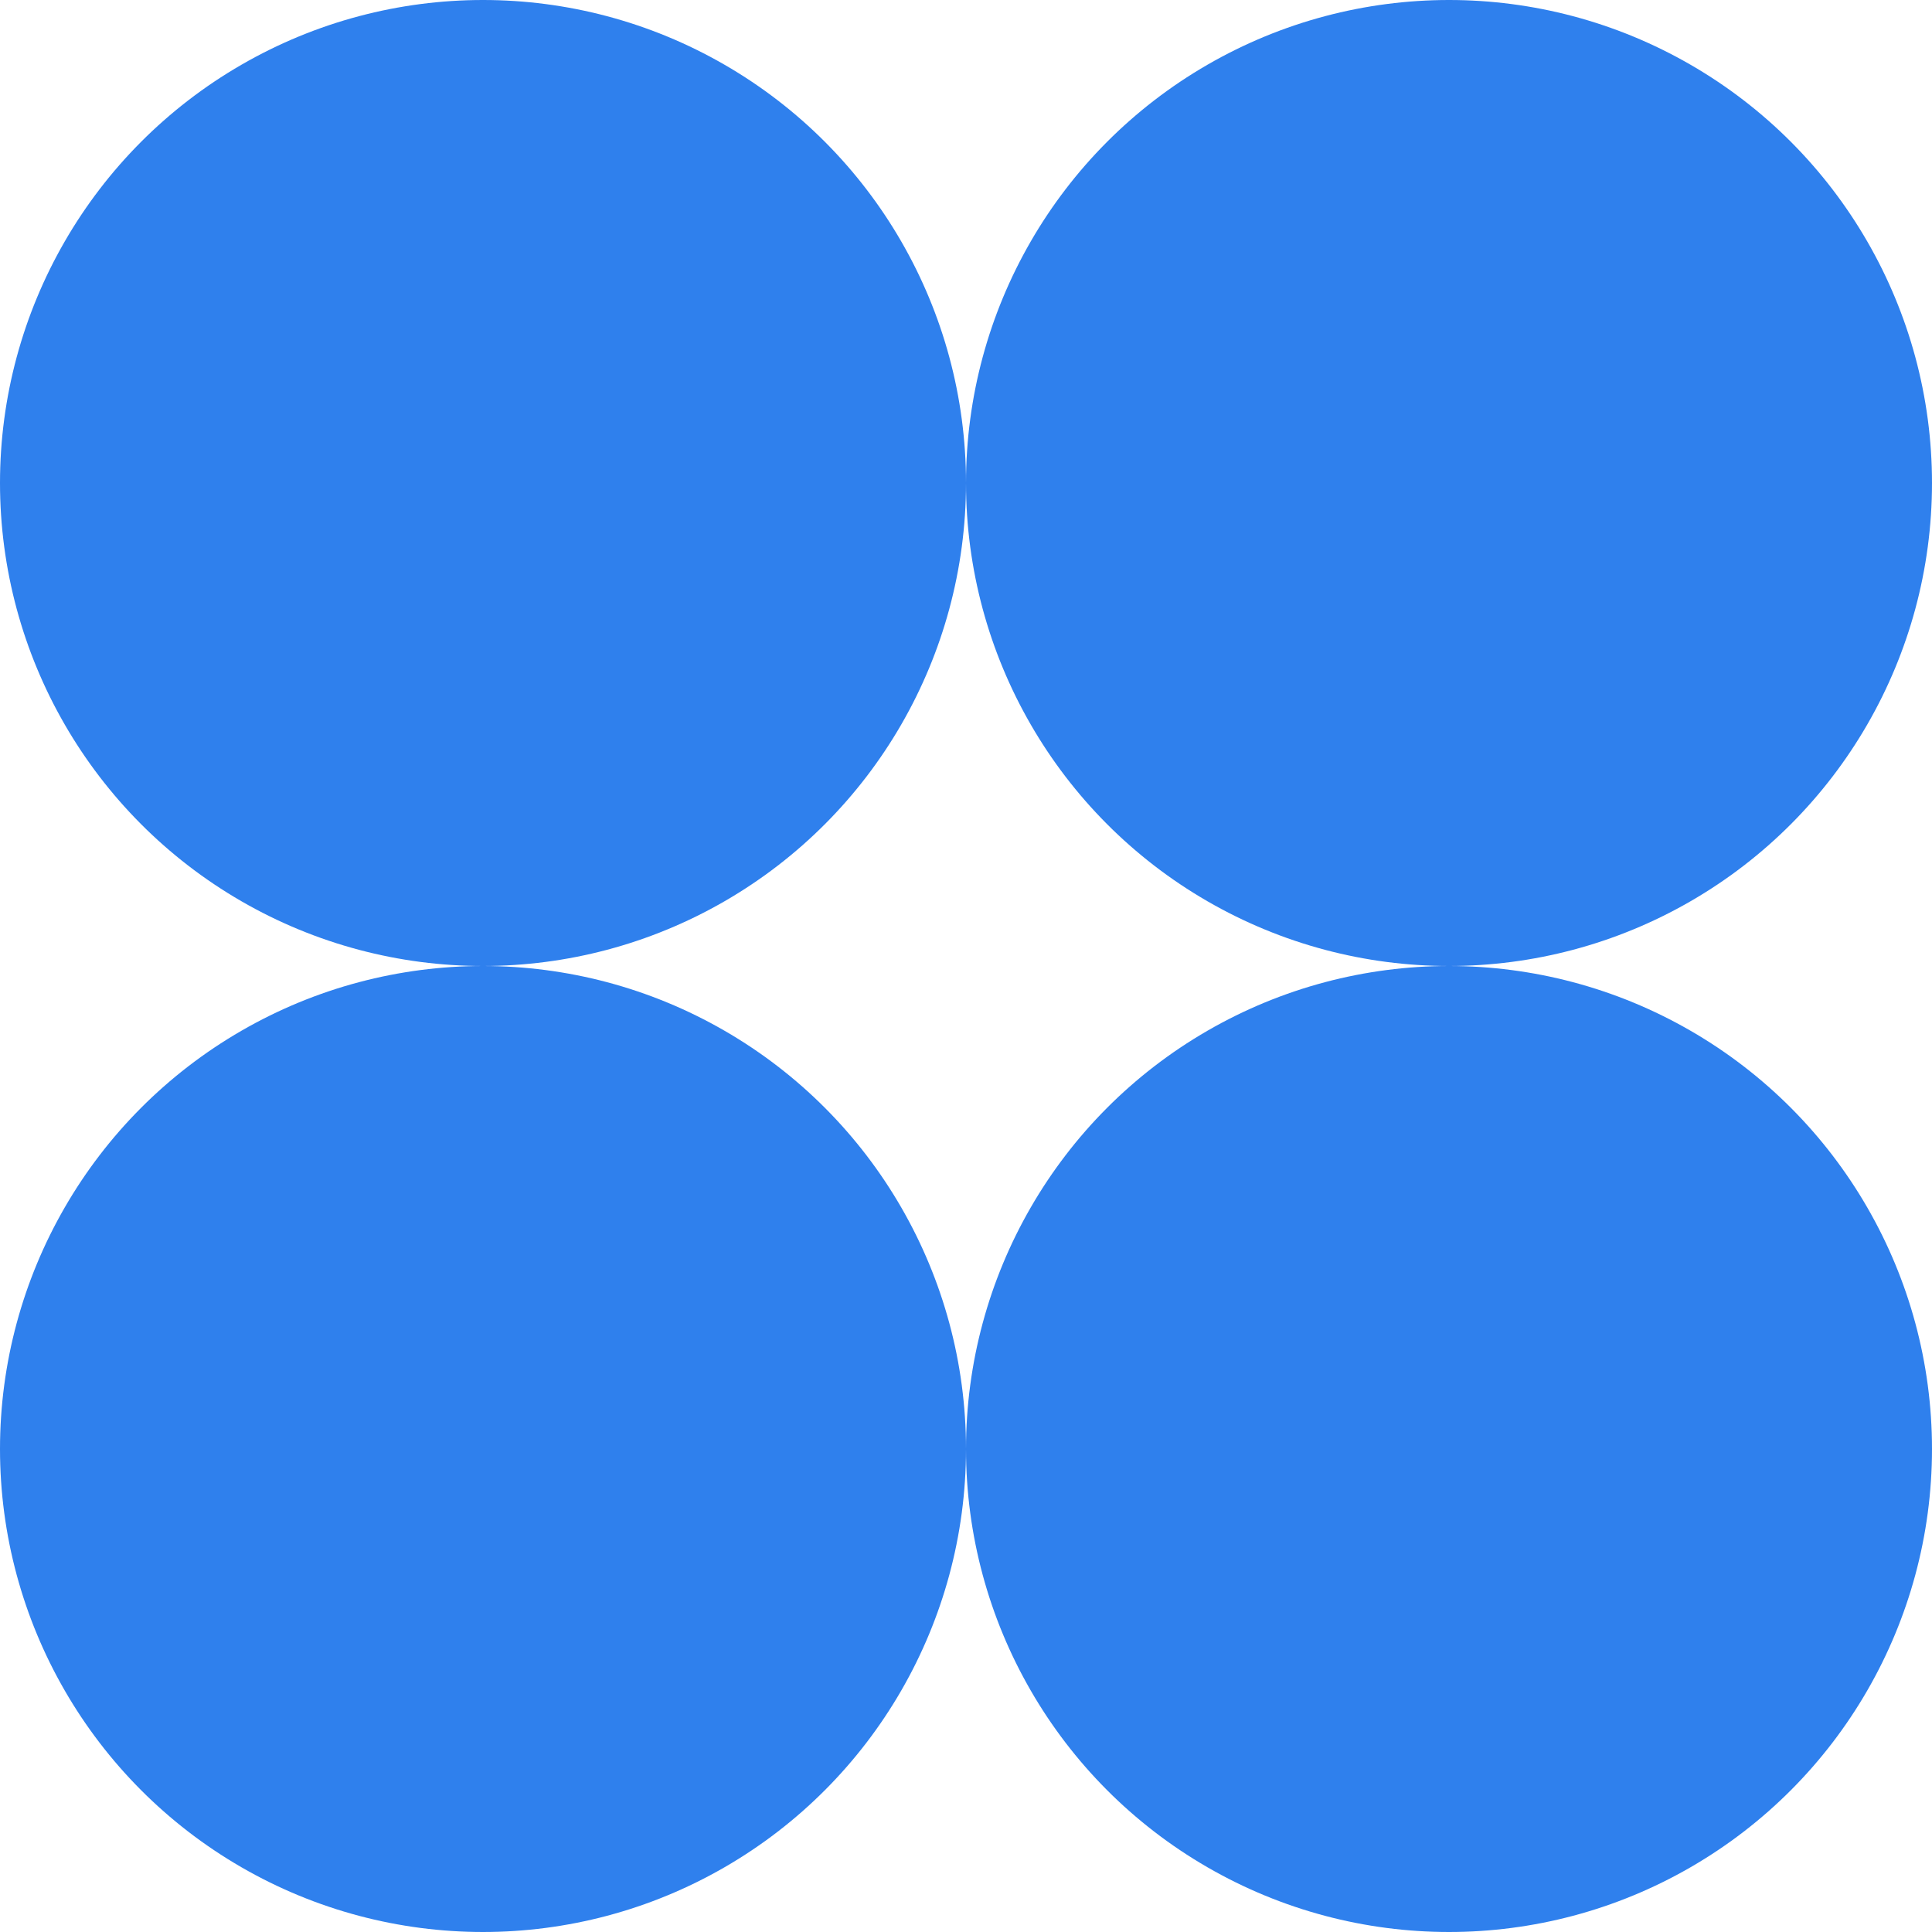 <svg width="72" height="72" viewBox="0 0 72 72" fill="none" xmlns="http://www.w3.org/2000/svg">
<rect width="72" height="72" fill="white"/>
<circle cx="18" cy="54" r="18" fill="#2F80ED"/>
<circle cx="54" cy="54" r="18" fill="#2F80ED"/>
<circle cx="54" cy="18" r="18" fill="#2F80ED"/>
<circle cx="18" cy="18" r="18" fill="#2F80ED"/>
</svg>
